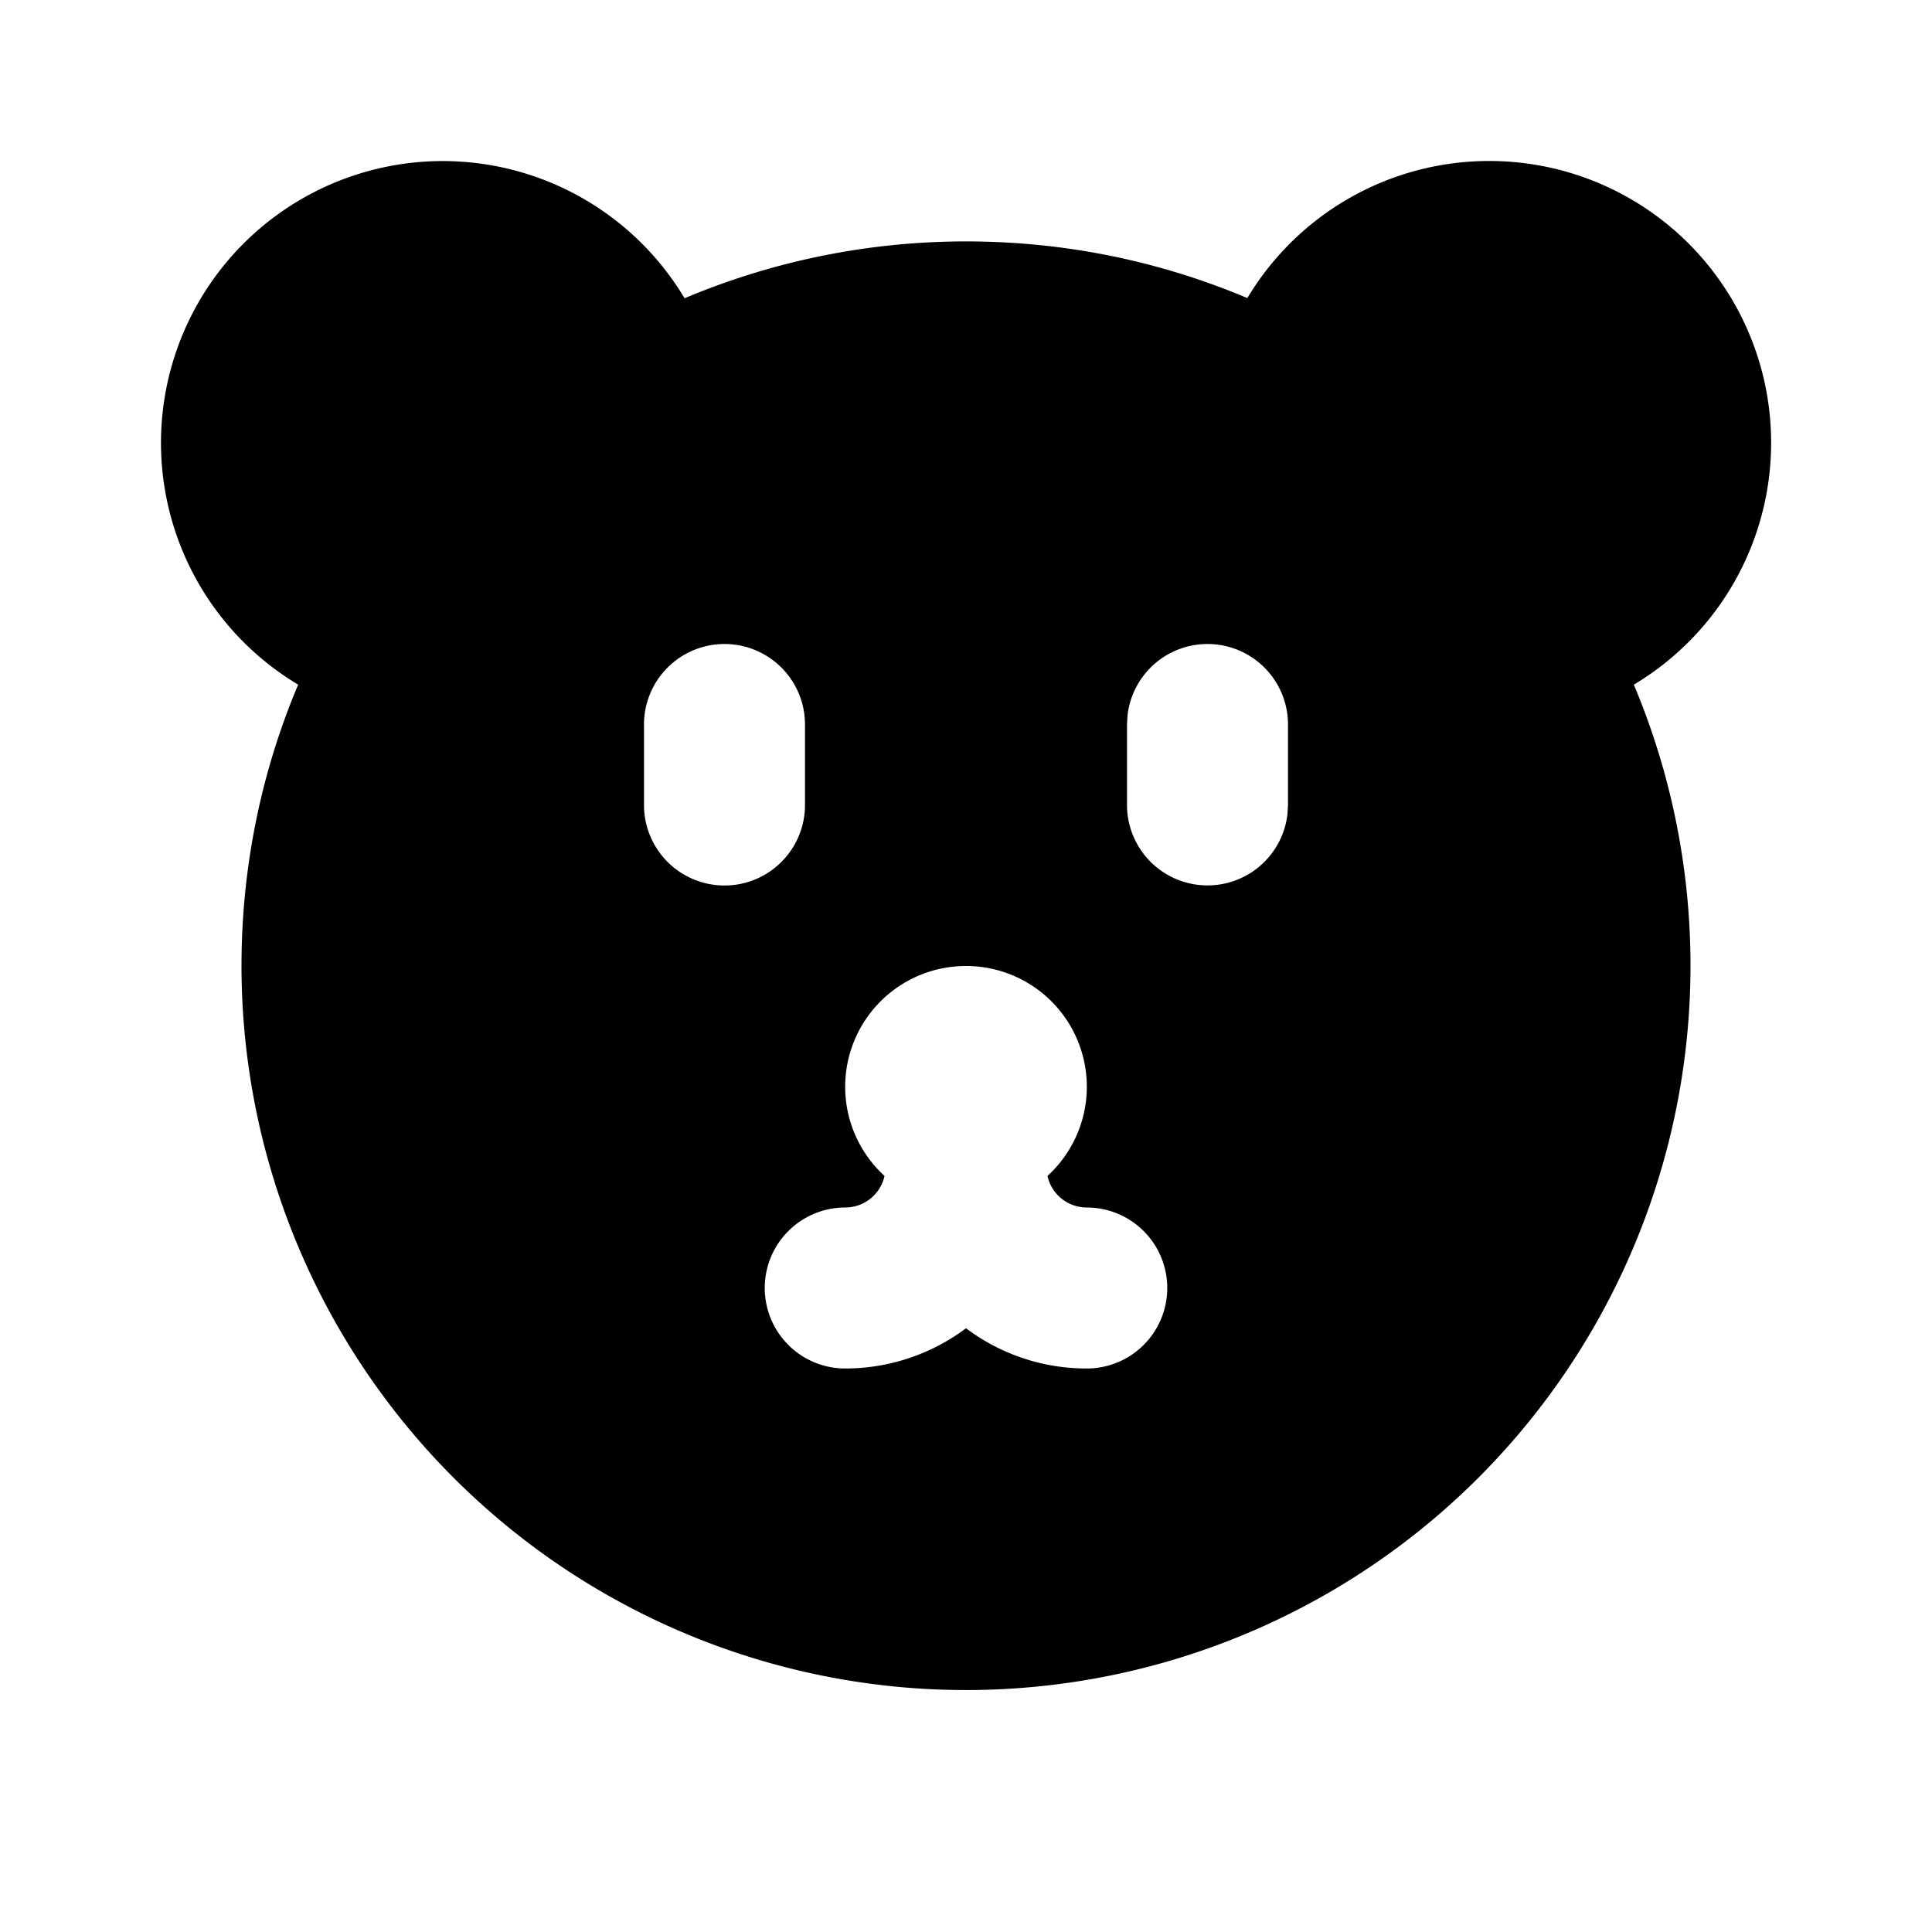 <svg xmlns="http://www.w3.org/2000/svg" width="3em" height="3em" viewBox="0 0 24 24"><g fill="none" fill-rule="evenodd"><path d="m12.594 23.258l-.012.002l-.071.035l-.02.004l-.014-.004l-.071-.036q-.016-.004-.024.006l-.004.01l-.017.428l.005.02l.01.013l.104.074l.015.004l.012-.004l.104-.074l.012-.016l.004-.017l-.017-.427q-.004-.016-.016-.018m.264-.113l-.014.002l-.184.093l-.01.01l-.003.011l.018.43l.005.012l.008.008l.201.092q.019.005.029-.008l.004-.014l-.034-.614q-.005-.019-.02-.022m-.715.002a.02.02 0 0 0-.027.006l-.006.014l-.034.614q.001.018.017.024l.015-.002l.201-.093l.01-.008l.003-.011l.018-.43l-.003-.012l-.01-.01z"/><path fill="currentColor" d="M18.5 2a3.5 3.5 0 0 1 1.796 6.505A9 9 0 1 1 3 12c0-1.24.25-2.42.704-3.495a3.5 3.5 0 1 1 4.8-4.8A9 9 0 0 1 12 2.999c1.24 0 2.42.25 3.495.704A3.5 3.5 0 0 1 18.5 2M12 12a1.5 1.5 0 0 0-1.012 2.608a.5.5 0 0 1-.488.392a1 1 0 1 0 0 2a2.5 2.5 0 0 0 1.5-.5c.418.314.937.5 1.5.5a1 1 0 1 0 0-2a.5.5 0 0 1-.488-.392A1.5 1.5 0 0 0 12 12M9 8a1 1 0 0 0-1 1v1a1 1 0 1 0 2 0V9a1 1 0 0 0-1-1m6 0a1 1 0 0 0-.993.883L14 9v1a1 1 0 0 0 1.993.117L16 10V9a1 1 0 0 0-1-1"/></g></svg>